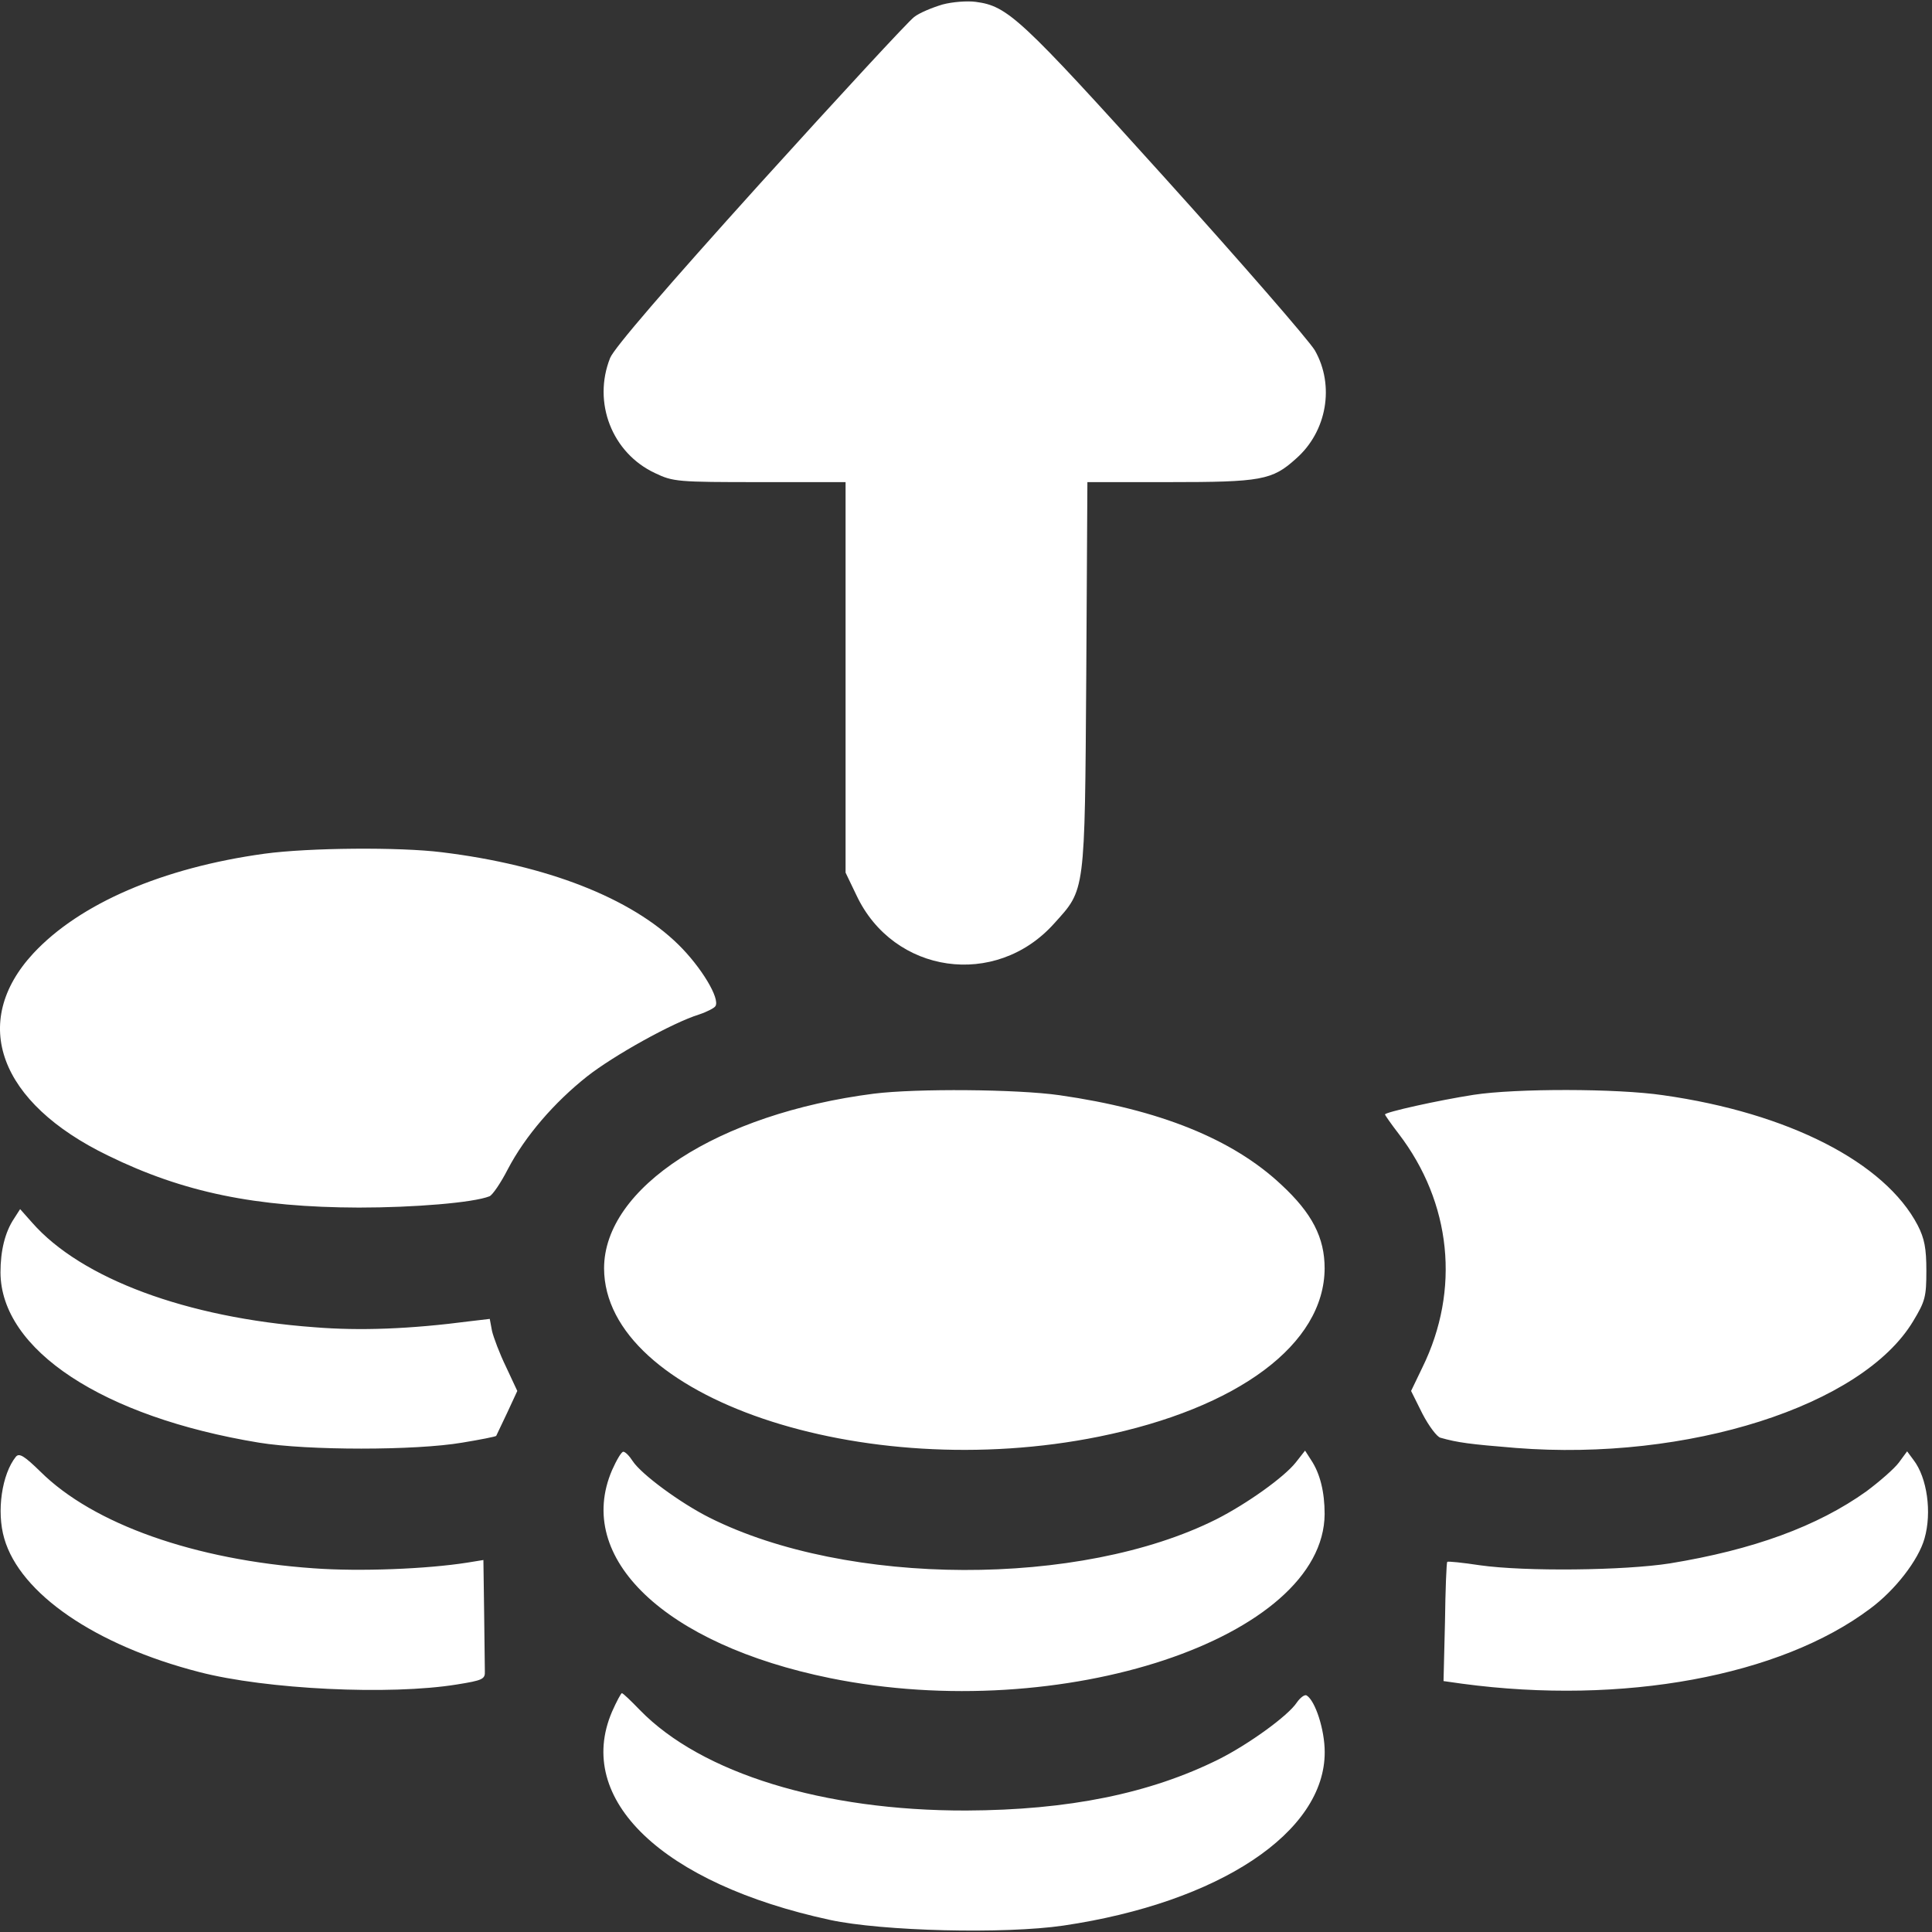 <svg xmlns="http://www.w3.org/2000/svg" width="24" height="24" viewBox="0 0 24 24">
  <rect x="0" y="0" width="24" height="24" fill="#333333" stroke="none"/>
  <path fill="#FFF" d="M11.708,0.056 C11.581,0.094 11.422,0.159 11.356,0.211 C11.286,0.262 10.424,1.195 9.44,2.282 C8.277,3.571 7.626,4.326 7.579,4.447 C7.359,5 7.603,5.628 8.137,5.877 C8.362,5.985 8.418,5.989 9.44,5.989 L10.504,5.989 L10.504,10.84 L10.639,11.121 C11.099,12.1 12.369,12.283 13.095,11.472 C13.484,11.041 13.475,11.116 13.494,8.389 L13.508,5.989 L14.52,5.989 C15.664,5.989 15.804,5.966 16.099,5.698 C16.484,5.361 16.582,4.789 16.334,4.353 C16.259,4.227 15.42,3.262 14.468,2.207 C12.674,0.22 12.519,0.075 12.12,0.023 C12.017,0.009 11.83,0.023 11.708,0.056 Z M3.286,10.605 C2.021,10.779 0.99,11.224 0.414,11.843 C-0.379,12.7 -0.013,13.699 1.342,14.355 C2.279,14.814 3.179,14.997 4.458,15.001 C5.138,15.001 5.878,14.941 6.08,14.861 C6.117,14.847 6.22,14.697 6.309,14.523 C6.525,14.111 6.886,13.694 7.294,13.371 C7.622,13.113 8.353,12.705 8.685,12.602 C8.784,12.569 8.873,12.522 8.887,12.499 C8.948,12.405 8.709,12.011 8.428,11.735 C7.837,11.154 6.792,10.746 5.489,10.587 C4.964,10.521 3.839,10.53 3.286,10.605 Z M10.855,13.586 C8.919,13.834 7.504,14.753 7.504,15.756 C7.509,17.354 10.714,18.441 13.653,17.846 C15.382,17.495 16.451,16.698 16.455,15.756 C16.455,15.376 16.301,15.072 15.916,14.716 C15.312,14.149 14.403,13.783 13.161,13.605 C12.636,13.53 11.385,13.52 10.855,13.586 Z M18.307,13.6 C17.857,13.67 17.205,13.816 17.205,13.844 C17.205,13.853 17.28,13.961 17.374,14.083 C18.03,14.94 18.143,16.023 17.669,16.988 L17.529,17.279 L17.669,17.56 C17.749,17.715 17.852,17.851 17.894,17.86 C18.11,17.921 18.255,17.94 18.831,17.987 C20.964,18.155 23.134,17.466 23.766,16.412 C23.916,16.164 23.93,16.108 23.93,15.784 C23.93,15.508 23.907,15.386 23.823,15.222 C23.415,14.439 22.215,13.825 20.659,13.605 C20.083,13.52 18.827,13.52 18.307,13.6 Z M0.175,15.137 C0.062,15.306 0.006,15.536 0.006,15.807 C0.011,16.768 1.276,17.602 3.216,17.921 C3.821,18.02 5.161,18.02 5.742,17.921 C5.967,17.884 6.159,17.846 6.164,17.837 C6.169,17.827 6.229,17.701 6.3,17.551 L6.426,17.279 L6.286,16.979 C6.206,16.815 6.131,16.614 6.112,16.534 L6.084,16.384 L5.845,16.412 C5.095,16.51 4.472,16.534 3.9,16.487 C2.316,16.37 1.009,15.882 0.4,15.189 L0.25,15.02 L0.175,15.137 Z M0.198,18.095 C0.24,18.048 0.301,18.085 0.503,18.282 C1.159,18.933 2.42,19.379 3.896,19.482 C4.468,19.524 5.302,19.491 5.808,19.411 L6.005,19.379 L6.014,20.021 C6.019,20.372 6.023,20.705 6.023,20.761 C6.028,20.859 5.995,20.874 5.677,20.925 C4.843,21.061 3.305,20.986 2.476,20.771 C1.182,20.438 0.25,19.796 0.053,19.112 C-0.046,18.774 0.024,18.31 0.198,18.095 Z M7.603,18.263 C7.659,18.137 7.72,18.033 7.743,18.034 C7.767,18.034 7.818,18.085 7.86,18.151 C7.968,18.315 8.451,18.671 8.816,18.854 C10.527,19.711 13.419,19.721 15.11,18.873 C15.49,18.68 15.949,18.352 16.095,18.169 L16.212,18.02 L16.287,18.137 C16.399,18.305 16.455,18.535 16.455,18.807 C16.446,20.349 13.189,21.431 10.311,20.846 C8.259,20.428 7.134,19.355 7.603,18.263 Z M23.588,18.169 L23.691,18.029 L23.771,18.137 C23.94,18.357 24,18.788 23.907,19.112 C23.832,19.379 23.542,19.754 23.232,19.983 C22.117,20.822 20.158,21.183 18.166,20.916 L17.932,20.883 L17.95,20.152 C17.955,19.745 17.969,19.412 17.978,19.402 C17.988,19.393 18.171,19.412 18.382,19.444 C18.944,19.524 20.177,19.51 20.744,19.421 C21.779,19.252 22.576,18.961 23.185,18.526 C23.349,18.404 23.532,18.244 23.588,18.169 Z M7.603,21.263 C7.659,21.136 7.715,21.033 7.725,21.033 C7.739,21.033 7.837,21.127 7.95,21.244 C8.713,22.027 10.227,22.495 12.003,22.491 C13.274,22.486 14.286,22.28 15.143,21.853 C15.514,21.666 16.001,21.314 16.109,21.15 C16.151,21.089 16.207,21.047 16.231,21.061 C16.339,21.127 16.456,21.488 16.456,21.764 C16.46,22.763 15.143,23.634 13.212,23.92 C12.477,24.028 10.958,23.99 10.311,23.85 C8.23,23.4 7.134,22.355 7.603,21.263 Z"/>
</svg>
